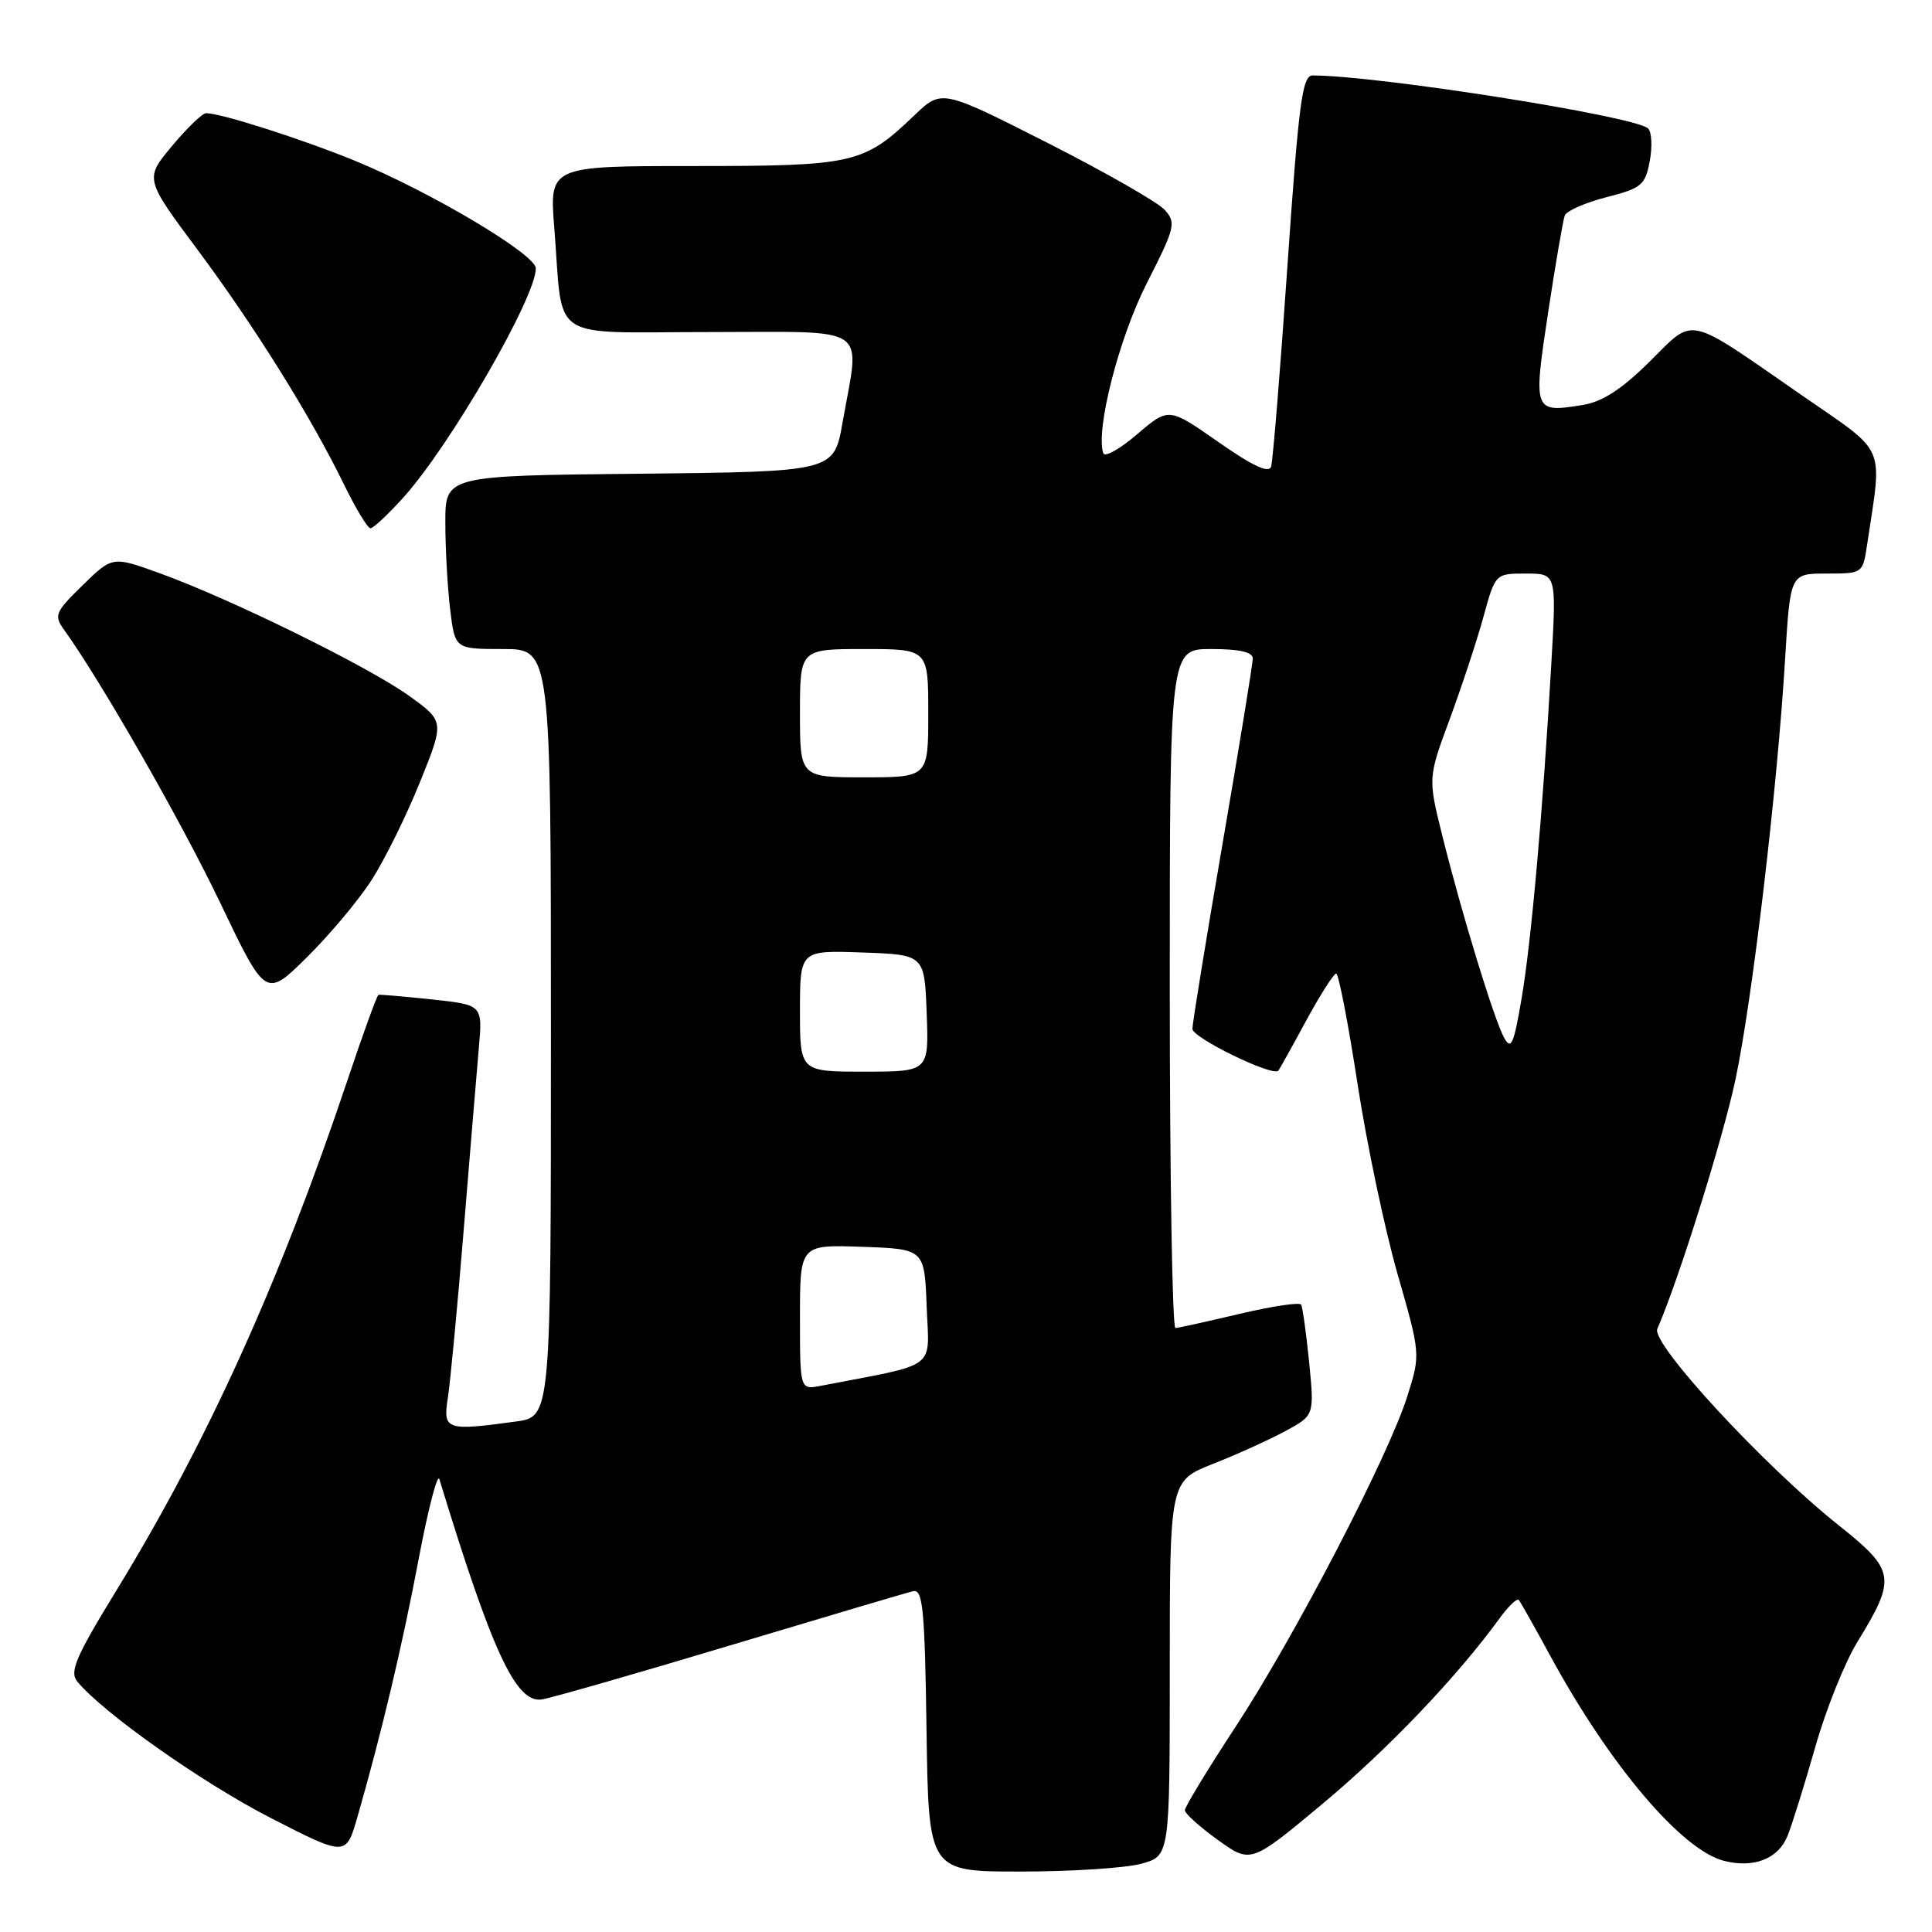 <?xml version="1.0" encoding="UTF-8" standalone="no"?>
<!DOCTYPE svg PUBLIC "-//W3C//DTD SVG 1.1//EN" "http://www.w3.org/Graphics/SVG/1.1/DTD/svg11.dtd" >
<svg xmlns="http://www.w3.org/2000/svg" xmlns:xlink="http://www.w3.org/1999/xlink" version="1.1" viewBox="0 0 256 256">
 <g >
 <path fill="currentColor"
d=" M 151.25 246.95 C 155.00 245.91 155.00 245.91 155.00 221.07 C 155.00 196.23 155.00 196.23 160.75 193.96 C 163.91 192.72 168.22 190.76 170.33 189.62 C 174.16 187.54 174.16 187.54 173.47 180.52 C 173.08 176.66 172.61 173.22 172.40 172.87 C 172.20 172.53 168.54 173.08 164.27 174.09 C 160.00 175.10 156.16 175.95 155.75 175.97 C 155.34 175.98 155.00 155.75 155.00 131.00 C 155.00 86.00 155.00 86.00 160.50 86.00 C 164.23 86.00 166.00 86.40 166.00 87.25 C 166.00 87.94 164.20 98.97 162.00 111.76 C 159.80 124.56 158.00 135.61 158.00 136.33 C 158.00 137.52 168.71 142.72 169.39 141.87 C 169.55 141.66 171.21 138.69 173.07 135.25 C 174.94 131.81 176.73 129.00 177.05 129.00 C 177.37 129.00 178.64 135.55 179.87 143.55 C 181.10 151.56 183.49 162.91 185.17 168.77 C 188.23 179.44 188.23 179.44 186.49 184.97 C 184.00 192.91 171.58 216.82 163.72 228.81 C 160.02 234.45 157.00 239.43 157.00 239.87 C 157.00 240.30 158.97 242.07 161.37 243.80 C 165.74 246.94 165.74 246.94 175.26 239.00 C 183.92 231.77 193.03 222.23 198.67 214.48 C 199.86 212.84 201.02 211.73 201.25 212.00 C 201.48 212.28 203.38 215.65 205.47 219.50 C 213.36 233.99 222.87 245.18 228.47 246.58 C 232.41 247.57 235.64 246.30 236.86 243.26 C 237.47 241.74 239.12 236.45 240.53 231.50 C 241.93 226.55 244.44 220.29 246.10 217.59 C 251.31 209.10 251.15 208.09 243.66 202.13 C 233.73 194.23 218.76 178.02 219.60 176.09 C 222.42 169.64 228.31 150.83 229.97 142.99 C 232.21 132.36 235.52 104.33 236.54 87.25 C 237.22 76.00 237.22 76.00 242.02 76.00 C 246.80 76.00 246.83 75.98 247.39 72.25 C 249.43 58.60 250.16 60.28 238.77 52.39 C 223.18 41.59 224.66 41.92 218.57 47.93 C 214.87 51.59 212.32 53.24 209.73 53.66 C 203.19 54.72 203.14 54.59 205.13 41.43 C 206.11 34.96 207.11 29.17 207.34 28.55 C 207.58 27.94 210.06 26.85 212.86 26.13 C 217.52 24.94 218.00 24.54 218.60 21.34 C 218.96 19.42 218.86 17.48 218.38 17.02 C 216.66 15.39 182.52 10.00 173.92 10.00 C 172.56 10.00 172.09 13.57 170.59 35.25 C 169.64 49.14 168.66 61.10 168.43 61.83 C 168.13 62.75 165.99 61.75 161.43 58.56 C 154.86 53.97 154.86 53.97 150.69 57.53 C 148.40 59.49 146.38 60.63 146.19 60.06 C 145.15 56.96 148.26 44.81 151.94 37.56 C 155.73 30.11 155.87 29.52 154.32 27.80 C 153.41 26.79 146.38 22.78 138.72 18.89 C 124.77 11.82 124.77 11.82 121.14 15.30 C 114.44 21.71 113.16 22.00 91.95 22.00 C 72.79 22.00 72.79 22.00 73.45 30.25 C 74.67 45.55 72.34 44.00 94.08 44.00 C 115.68 44.00 113.96 42.82 111.64 56.00 C 110.50 62.50 110.50 62.50 84.75 62.77 C 59.00 63.03 59.00 63.03 59.01 69.27 C 59.01 72.70 59.30 77.86 59.65 80.75 C 60.28 86.00 60.28 86.00 66.64 86.00 C 73.00 86.00 73.00 86.00 73.00 136.86 C 73.00 187.73 73.00 187.73 68.36 188.36 C 59.10 189.63 58.67 189.48 59.34 185.25 C 59.66 183.19 60.61 173.18 61.44 163.00 C 62.27 152.82 63.18 141.95 63.45 138.83 C 63.95 133.15 63.95 133.15 57.23 132.43 C 53.53 132.04 50.34 131.76 50.15 131.82 C 49.95 131.88 48.09 137.01 46.01 143.22 C 37.08 169.84 27.49 191.03 15.45 210.70 C 10.03 219.55 9.18 221.52 10.24 222.81 C 13.61 226.92 26.76 236.21 35.78 240.84 C 45.85 246.01 45.85 246.01 47.36 240.76 C 50.59 229.52 53.32 218.01 55.49 206.50 C 56.74 199.90 57.97 195.18 58.22 196.00 C 65.19 218.84 68.36 225.67 71.76 225.19 C 72.95 225.02 84.18 221.80 96.72 218.03 C 109.25 214.27 120.17 211.03 121.00 210.84 C 122.28 210.55 122.54 213.19 122.77 229.25 C 123.04 248.00 123.04 248.00 135.27 247.99 C 142.00 247.99 149.19 247.52 151.25 246.95 Z  M 49.24 116.61 C 50.97 113.92 53.85 108.09 55.64 103.65 C 58.90 95.58 58.90 95.58 54.20 92.20 C 48.82 88.33 30.51 79.33 21.20 75.97 C 14.90 73.69 14.90 73.69 10.96 77.54 C 7.30 81.11 7.12 81.54 8.49 83.45 C 13.43 90.33 24.04 108.88 29.19 119.65 C 35.21 132.23 35.21 132.23 40.65 126.86 C 43.64 123.91 47.51 119.30 49.24 116.61 Z  M 53.43 65.94 C 59.63 59.08 71.00 39.42 71.00 35.56 C 71.00 33.71 57.01 25.39 47.00 21.29 C 39.96 18.41 29.29 15.00 27.31 15.00 C 26.82 15.00 24.79 16.95 22.80 19.34 C 19.17 23.68 19.17 23.68 26.16 33.07 C 33.77 43.30 41.20 55.21 45.61 64.25 C 47.15 67.41 48.72 70.00 49.09 70.00 C 49.46 70.00 51.42 68.17 53.43 65.94 Z  M 106.00 174.54 C 106.00 164.92 106.00 164.92 114.25 165.21 C 122.50 165.50 122.50 165.50 122.79 173.17 C 123.11 181.64 124.52 180.59 108.75 183.63 C 106.00 184.16 106.00 184.16 106.00 174.54 Z  M 106.00 133.96 C 106.00 125.92 106.00 125.92 114.25 126.21 C 122.50 126.50 122.50 126.50 122.79 134.25 C 123.08 142.00 123.08 142.00 114.54 142.00 C 106.00 142.00 106.00 142.00 106.00 133.96 Z  M 199.30 137.50 C 197.96 135.04 193.71 121.16 191.13 110.80 C 189.21 103.09 189.21 103.09 192.09 95.30 C 193.68 91.01 195.69 84.91 196.56 81.75 C 198.14 76.00 198.14 76.00 202.19 76.00 C 206.24 76.00 206.24 76.00 205.57 87.75 C 204.44 107.48 202.91 124.72 201.62 132.30 C 200.58 138.40 200.23 139.20 199.30 137.50 Z  M 106.00 94.50 C 106.00 86.00 106.00 86.00 114.50 86.00 C 123.00 86.00 123.00 86.00 123.00 94.50 C 123.00 103.00 123.00 103.00 114.50 103.00 C 106.00 103.00 106.00 103.00 106.00 94.50 Z "/>
</g>
</svg>